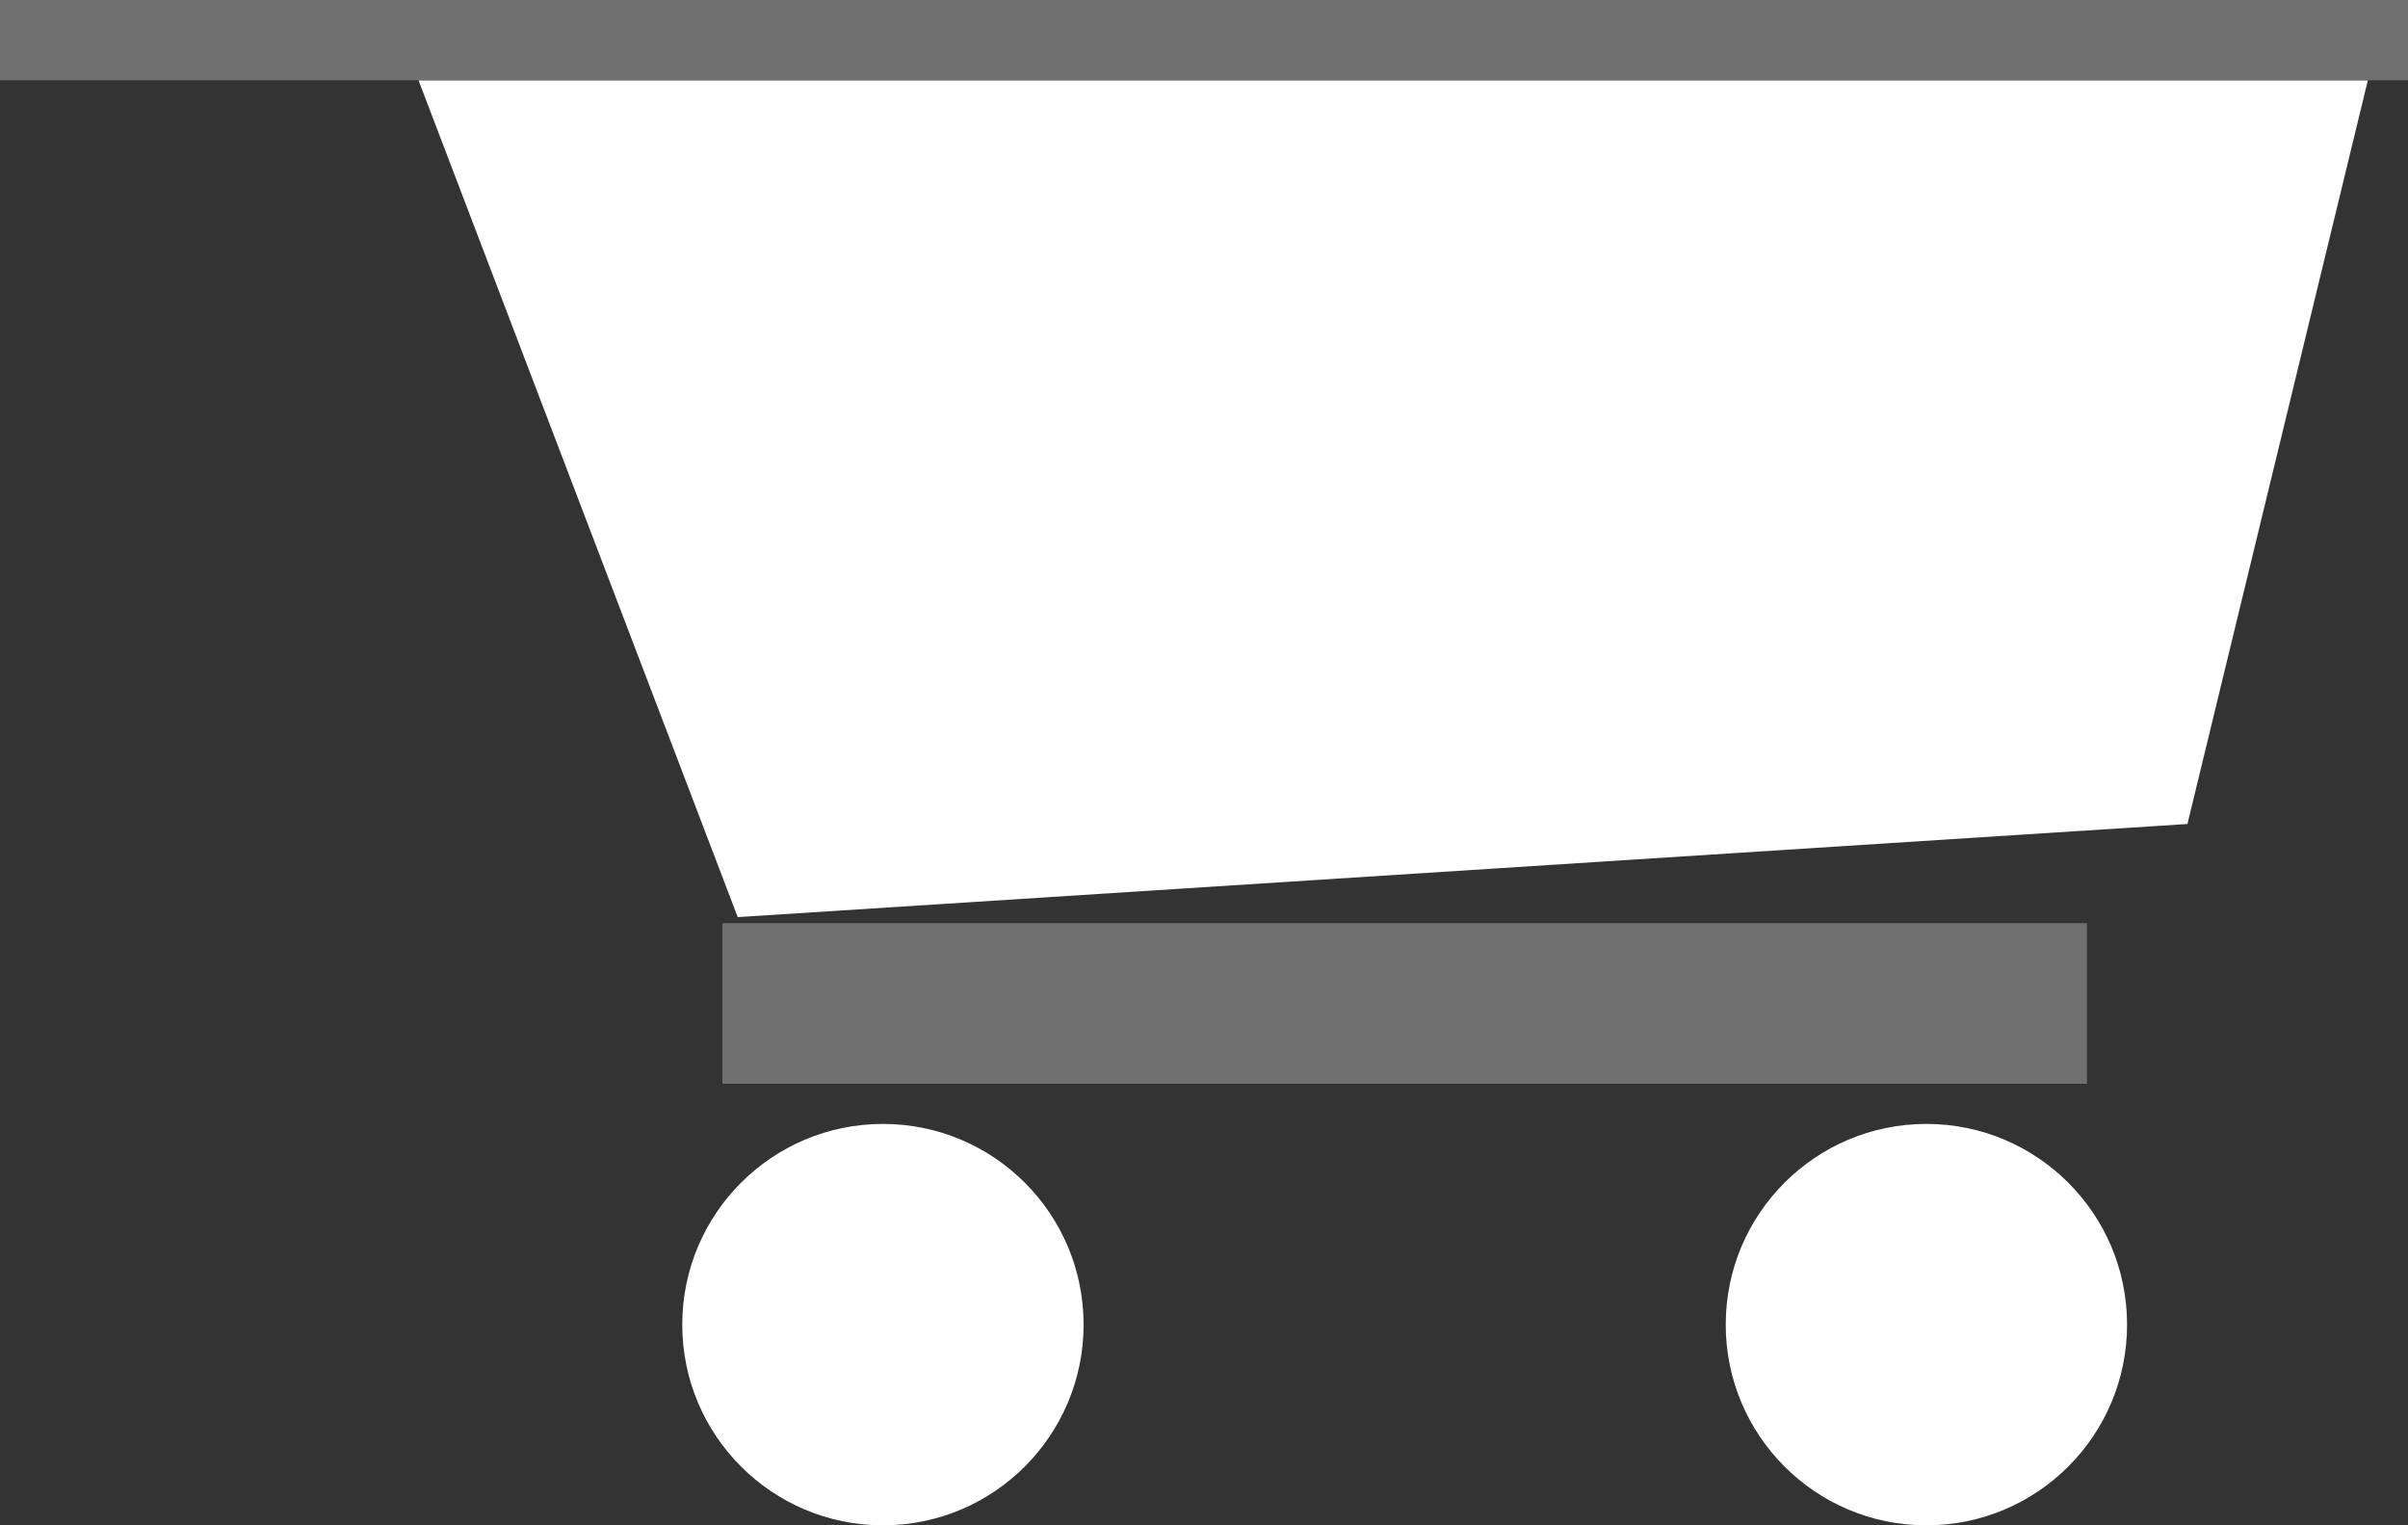 <svg xmlns="http://www.w3.org/2000/svg" width="30" height="19" viewBox="0 0 30 19">
  <rect x="0" y="0" width="30" height="19" fill="#333333" stroke="none"/>
  <g id="cart" transform="translate(-43.5 -334)">
    <path id="Path_9" data-name="Path 9" d="M-3.286,0H21L18.752,9.264.691,10.424Z" transform="translate(52 335)" fill="#fff"/>
    <line id="Line_17" data-name="Line 17" x2="30" transform="translate(43.5 334.5)" fill="none" stroke="#707070" stroke-width="1"/>
    <line id="Line_18" data-name="Line 18" x2="17" transform="translate(52.5 346.5)" fill="none" stroke="#707070" stroke-width="2"/>
    <circle id="Ellipse_11" data-name="Ellipse 11" cx="2.5" cy="2.5" r="2.5" transform="translate(52 348)" fill="#fff"/>
    <circle id="Ellipse_12" data-name="Ellipse 12" cx="2.5" cy="2.5" r="2.5" transform="translate(65 348)" fill="#fff"/>
  </g>
</svg>
